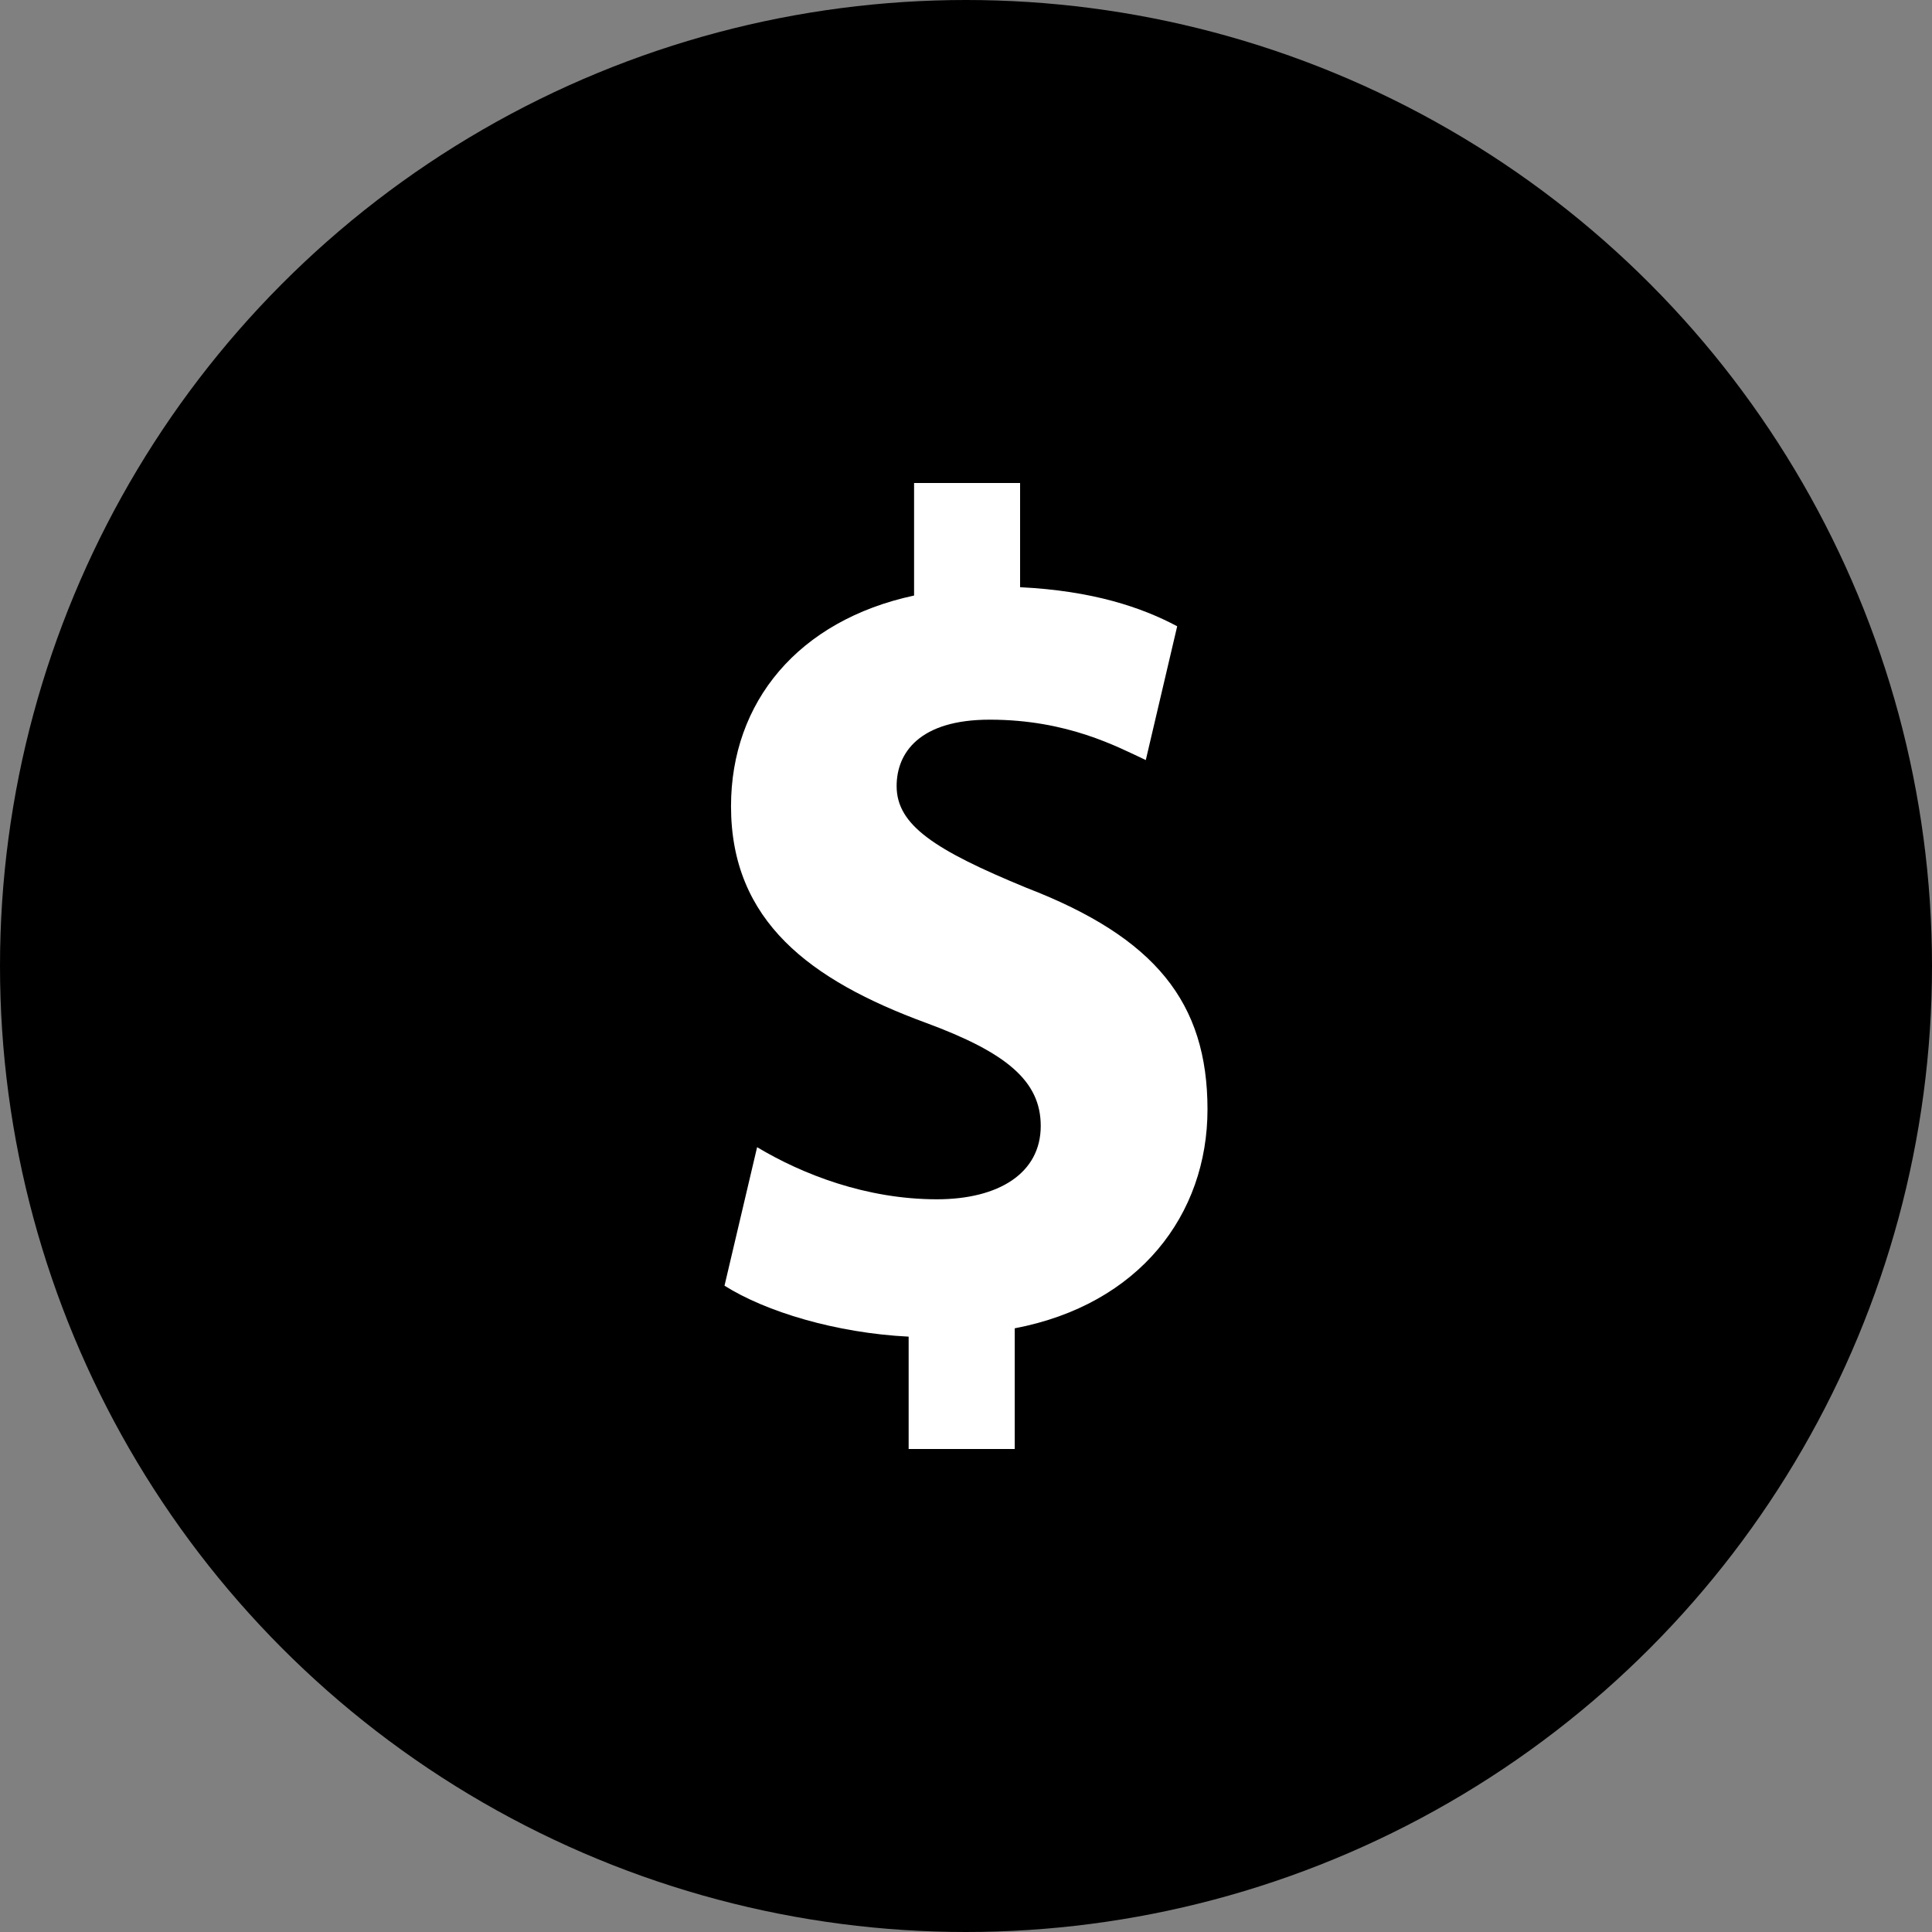 <svg xmlns="http://www.w3.org/2000/svg" width="32" height="32">
  <rect width="100%" height="100%" fill="#808080" stroke="none"/>
  <g fill="none">
    <circle cx="16" cy="16" r="16" fill="#000"/>
    <path fill="#FFF" d="M17.004 14.706c-1.526-.628-2.153-1.04-2.153-1.686 0-.55.377-1.1 1.542-1.1 1.292 0 2.118.452 2.585.669l.52-2.216c-.592-.315-1.4-.588-2.602-.647V8H15.14v1.864c-1.919.412-3.032 1.764-3.032 3.49 0 1.902 1.31 2.882 3.23 3.588 1.327.49 1.9.96 1.9 1.707 0 .784-.698 1.215-1.72 1.215-1.168 0-2.225-.412-2.978-.863L12 21.295c.682.431 1.847.784 3.05.844V24h1.757v-1.999C18.87 21.608 20 20.118 20 18.374c-.001-1.768-.863-2.845-2.996-3.668z"/>
  </g>
</svg>